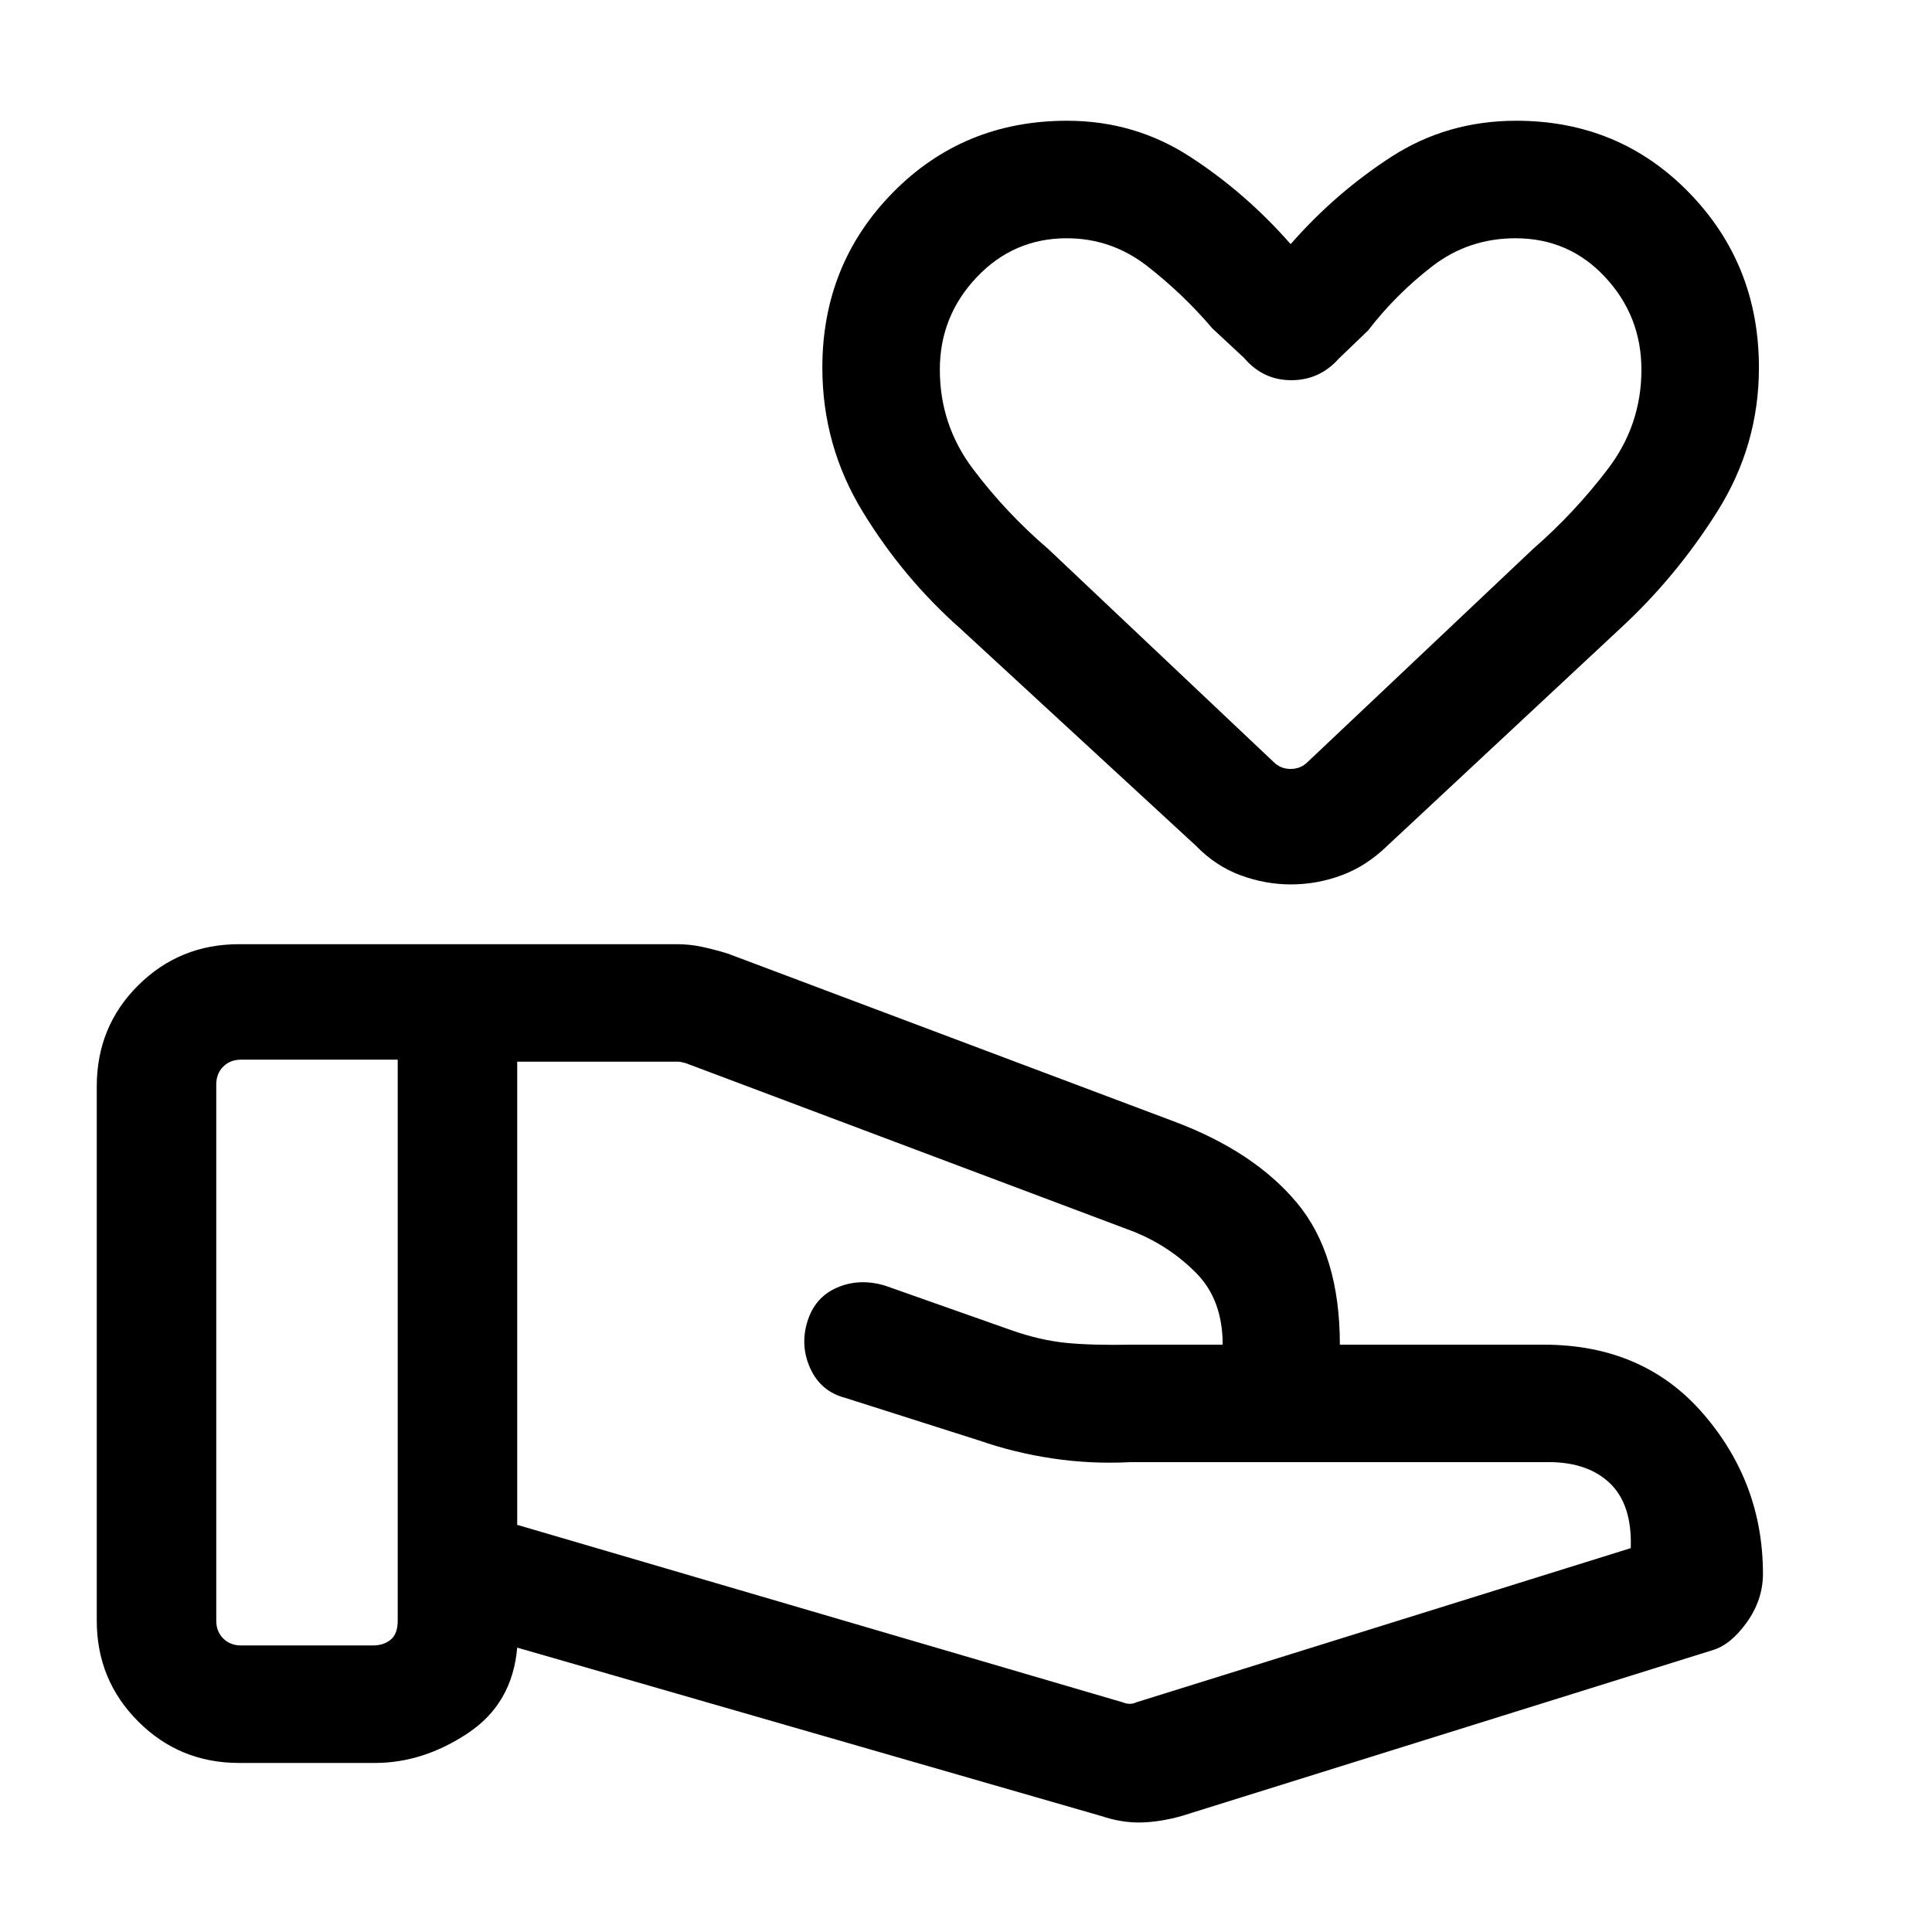 <svg xmlns="http://www.w3.org/2000/svg" height="48" viewBox="0 -960 960 960" width="48"><path d="M557.77-114.15q1.92.77 3.65.77t3.27-.77l245.62-76.59q.77-22.03-10.81-32.68-11.58-10.66-32.42-10.04H561.4q-19.17 1-38.17-1.81t-36.69-8.96l-66.46-21.15q-12.13-3.13-17.37-14.49-5.25-11.36-1.52-23.48 3.73-12.11 14.82-16.88 11.08-4.77 23.84-.92l63.23 22.31q13.69 4.76 26.34 6.07 12.66 1.31 33.34.93h44.78q0-22.16-12.96-35.39t-30.61-20.53l-223.12-83.93q-1.54-.39-2.31-.58-.77-.19-1.92-.19H257v230.15l300.77 88.16Zm-10.54 56.53L257-141.31q-2.39 27.85-24.6 42.58Q210.18-84 186.31-84h-67.54q-29.5 0-50.09-20.6-20.6-20.59-20.6-50.09v-265.46q0-29.8 20.6-50.25 20.59-20.44 50.09-20.44h217.4q6.43 0 12.46 1.27 6.02 1.28 12.83 3.34l221.69 83.39q39.93 14.92 61.27 40.5 21.35 25.57 21.35 70.5h101.31q49.58 0 79.25 34.34Q876-223.15 876-178q0 12.93-8.04 24.16-8.04 11.22-17.12 13.84L587.08-57.62q-10.75 3-20.24 3.2-9.5.19-19.61-3.2Zm-439.77-97.07q0 5.38 3.46 8.84 3.47 3.46 8.85 3.46h65.54q5.38 0 8.84-2.88 3.47-2.88 3.47-9.42v-278.77h-77.85q-5.38 0-8.85 3.46-3.46 3.46-3.46 8.85v266.46Zm533.99-365.85q-12.71 0-25.06-4.56-12.34-4.55-22.16-14.67l-117-107.85q-28.34-25.06-48.48-57.98-20.13-32.92-20.13-71.71 0-51.37 35.06-87.03Q478.74-900 530.23-900q33.62 0 61.23 17.96 27.62 17.96 49.85 43.35 22.23-25.39 49.97-43.35t62.1-17.96q51.07 0 85.85 35.66Q874-828.68 874-777.31q0 38.55-20.55 71.27-20.56 32.72-48.45 58.42L689.38-539.77q-10.41 10.12-22.69 14.67-12.27 4.56-25.24 4.56Zm8.32-60.84 111.97-105.83q20.76-18.1 37.32-39.92 16.55-21.81 16.55-49.18 0-26.61-17.99-45.96-17.99-19.34-44.57-19.34-23.29 0-41.32 13.88-18.04 13.88-31.96 31.96l-14.6 14.03q-9.51 10.66-23.53 10.66-14.03 0-23.48-11.08l-15.7-14.61q-14.54-17.08-32.34-30.96-17.81-13.88-40.05-13.88-26.39 0-44.73 19.34Q467-802.92 467-776.31q0 27.37 16.36 49.18 16.37 21.82 37.64 40.05l111.84 105.7q3.47 3.46 8.47 3.46t8.46-3.46Zm-8.46-175.47Z"/></svg>